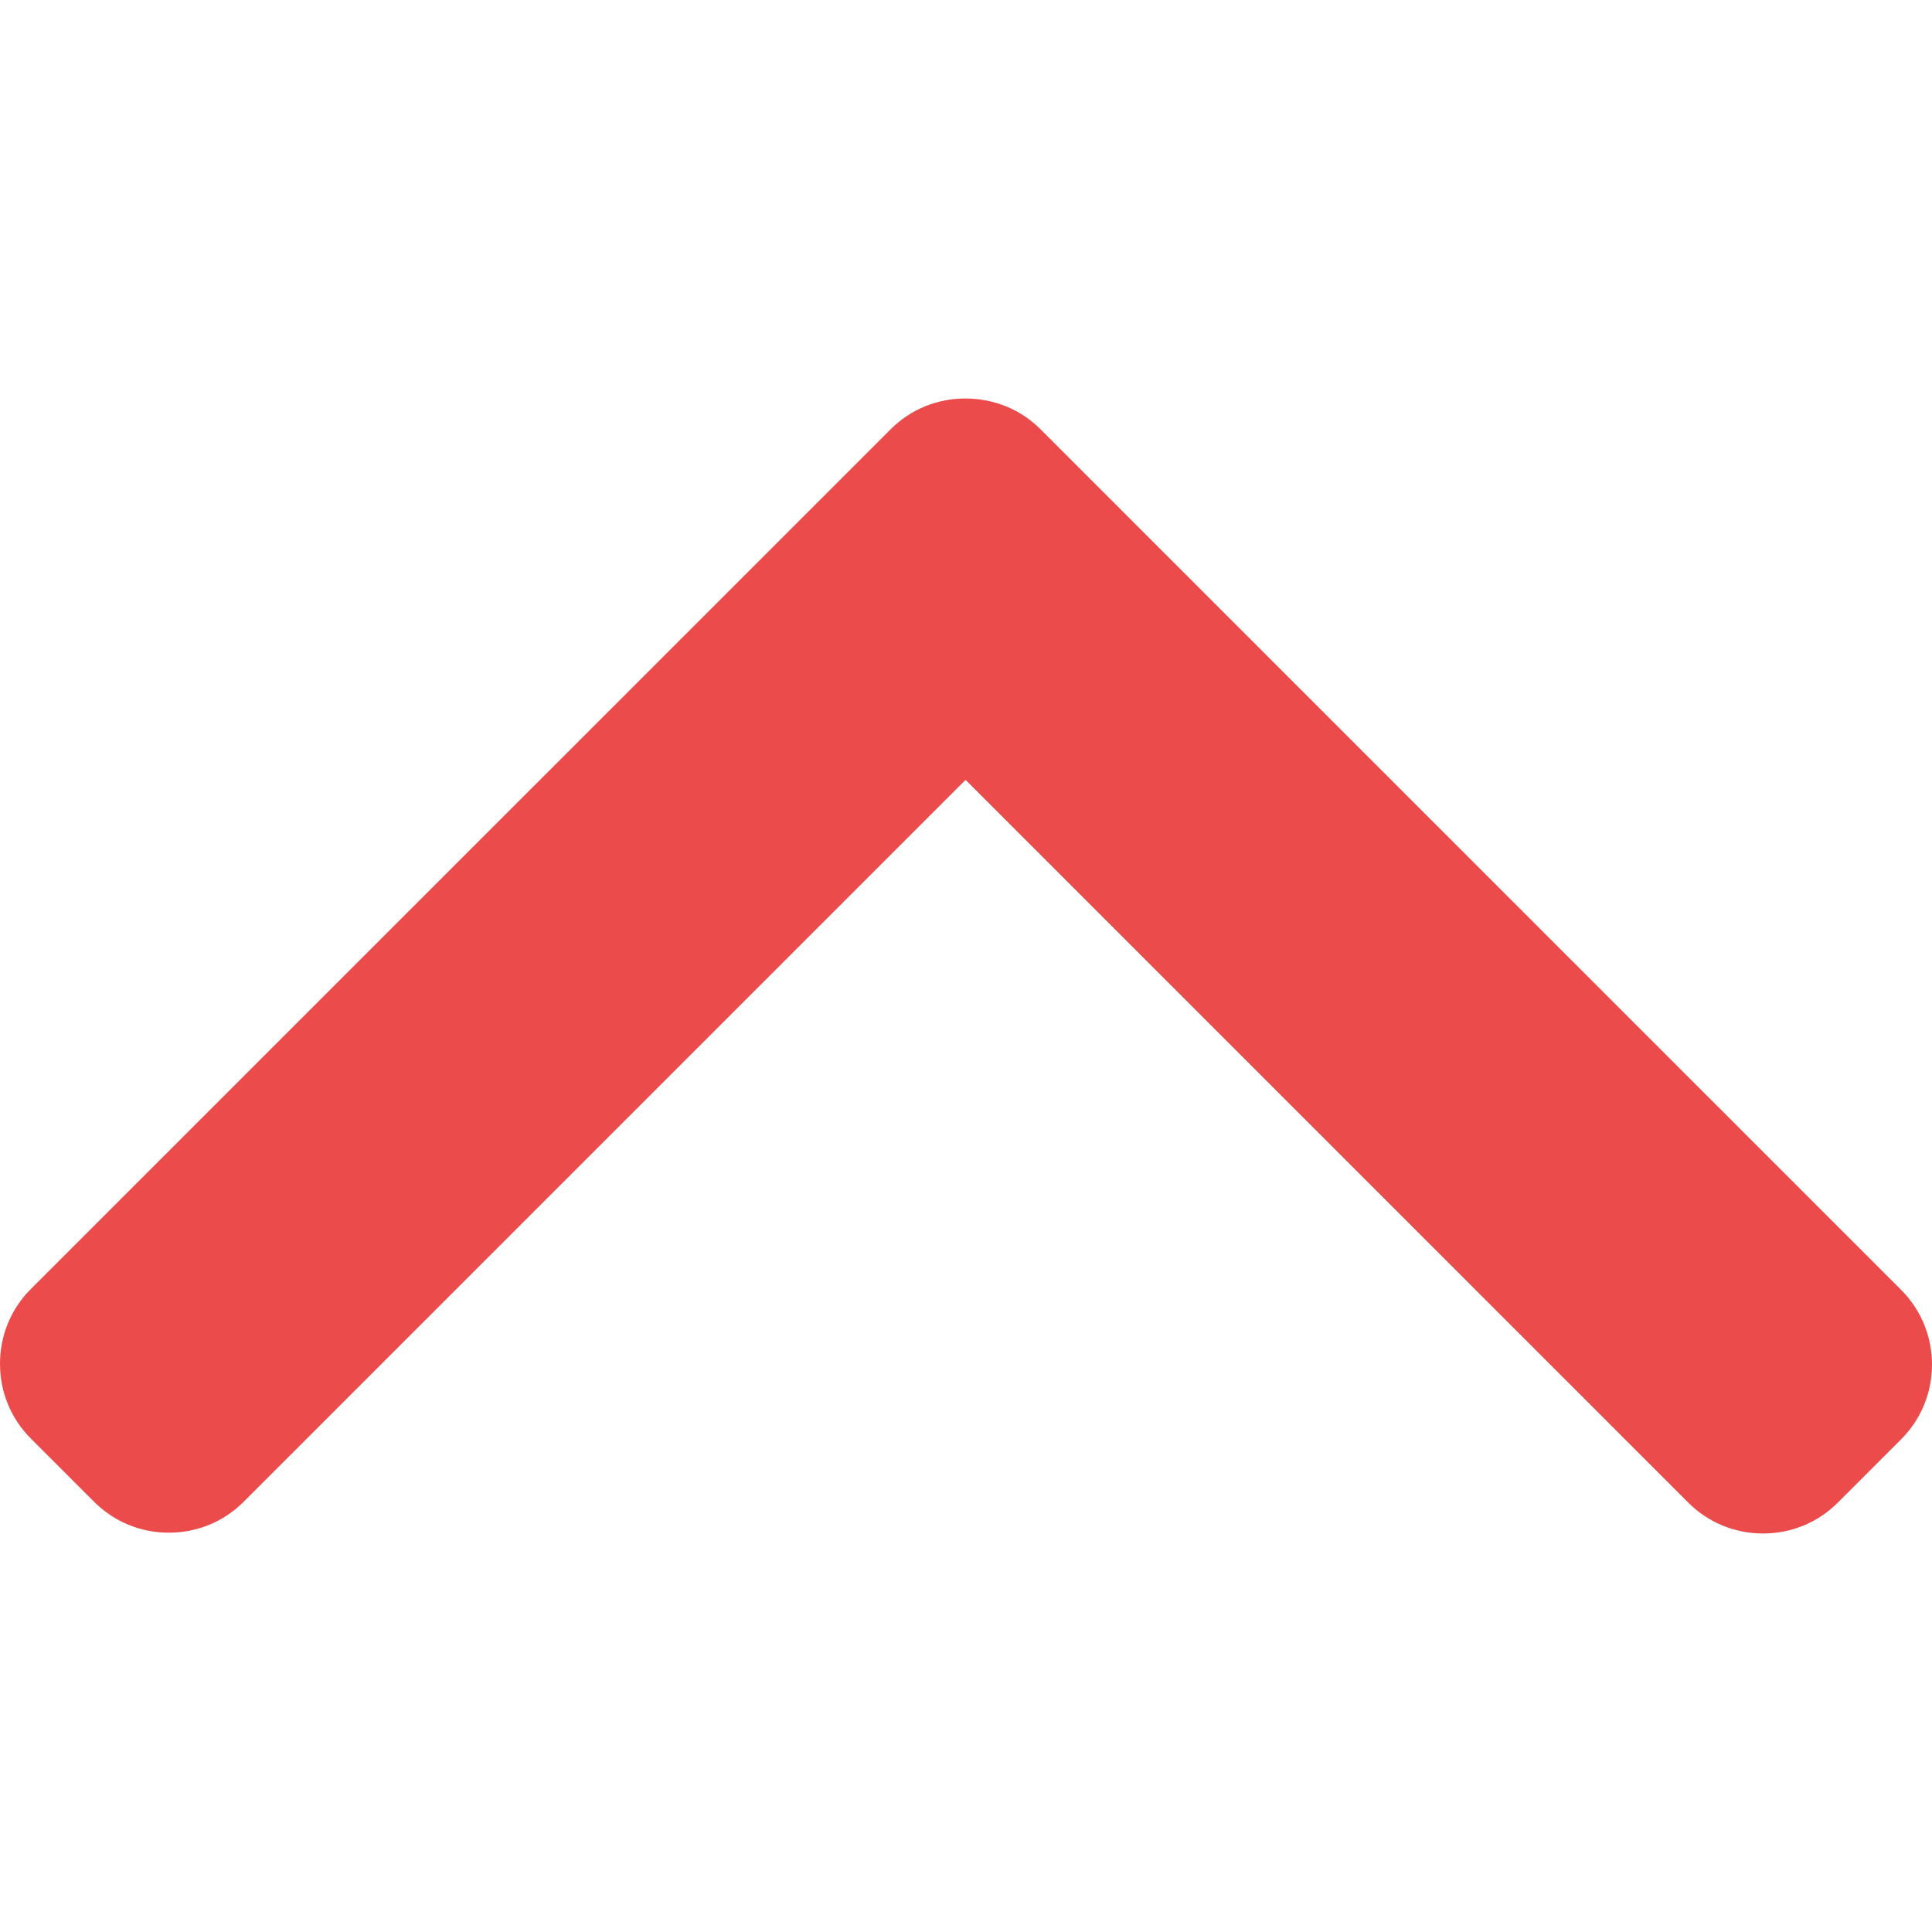 <?xml version="1.0" encoding="UTF-8" standalone="no"?><!DOCTYPE svg PUBLIC "-//W3C//DTD SVG 1.1//EN" "http://www.w3.org/Graphics/SVG/1.1/DTD/svg11.dtd"><svg width="100%" height="100%" viewBox="0 0 450 450" version="1.1" xmlns="http://www.w3.org/2000/svg" xmlns:xlink="http://www.w3.org/1999/xlink" xml:space="preserve" xmlns:serif="http://www.serif.com/" style="fill-rule:evenodd;clip-rule:evenodd;stroke-linejoin:round;stroke-miterlimit:1.414;"><path d="M442.806,300.431l-200.44,-200.435c-4.632,-4.632 -10.807,-7.175 -17.535,-7.175c-6.593,0 -12.772,2.543 -17.396,7.175l-200.253,200.245c-4.632,4.636 -7.182,10.815 -7.182,17.407c0,6.593 2.546,12.776 7.182,17.408l14.747,14.747c4.632,4.632 10.815,7.189 17.407,7.189c6.593,0 12.772,-2.557 17.408,-7.189l168.156,-168.156l168.344,168.35c4.631,4.628 10.81,7.182 17.407,7.182c6.592,0 12.768,-2.554 17.403,-7.182l14.752,-14.755c9.592,-9.596 9.592,-25.214 0,-34.811Z" style="fill:#eb4b4b;fill-rule:nonzero;"/></svg>